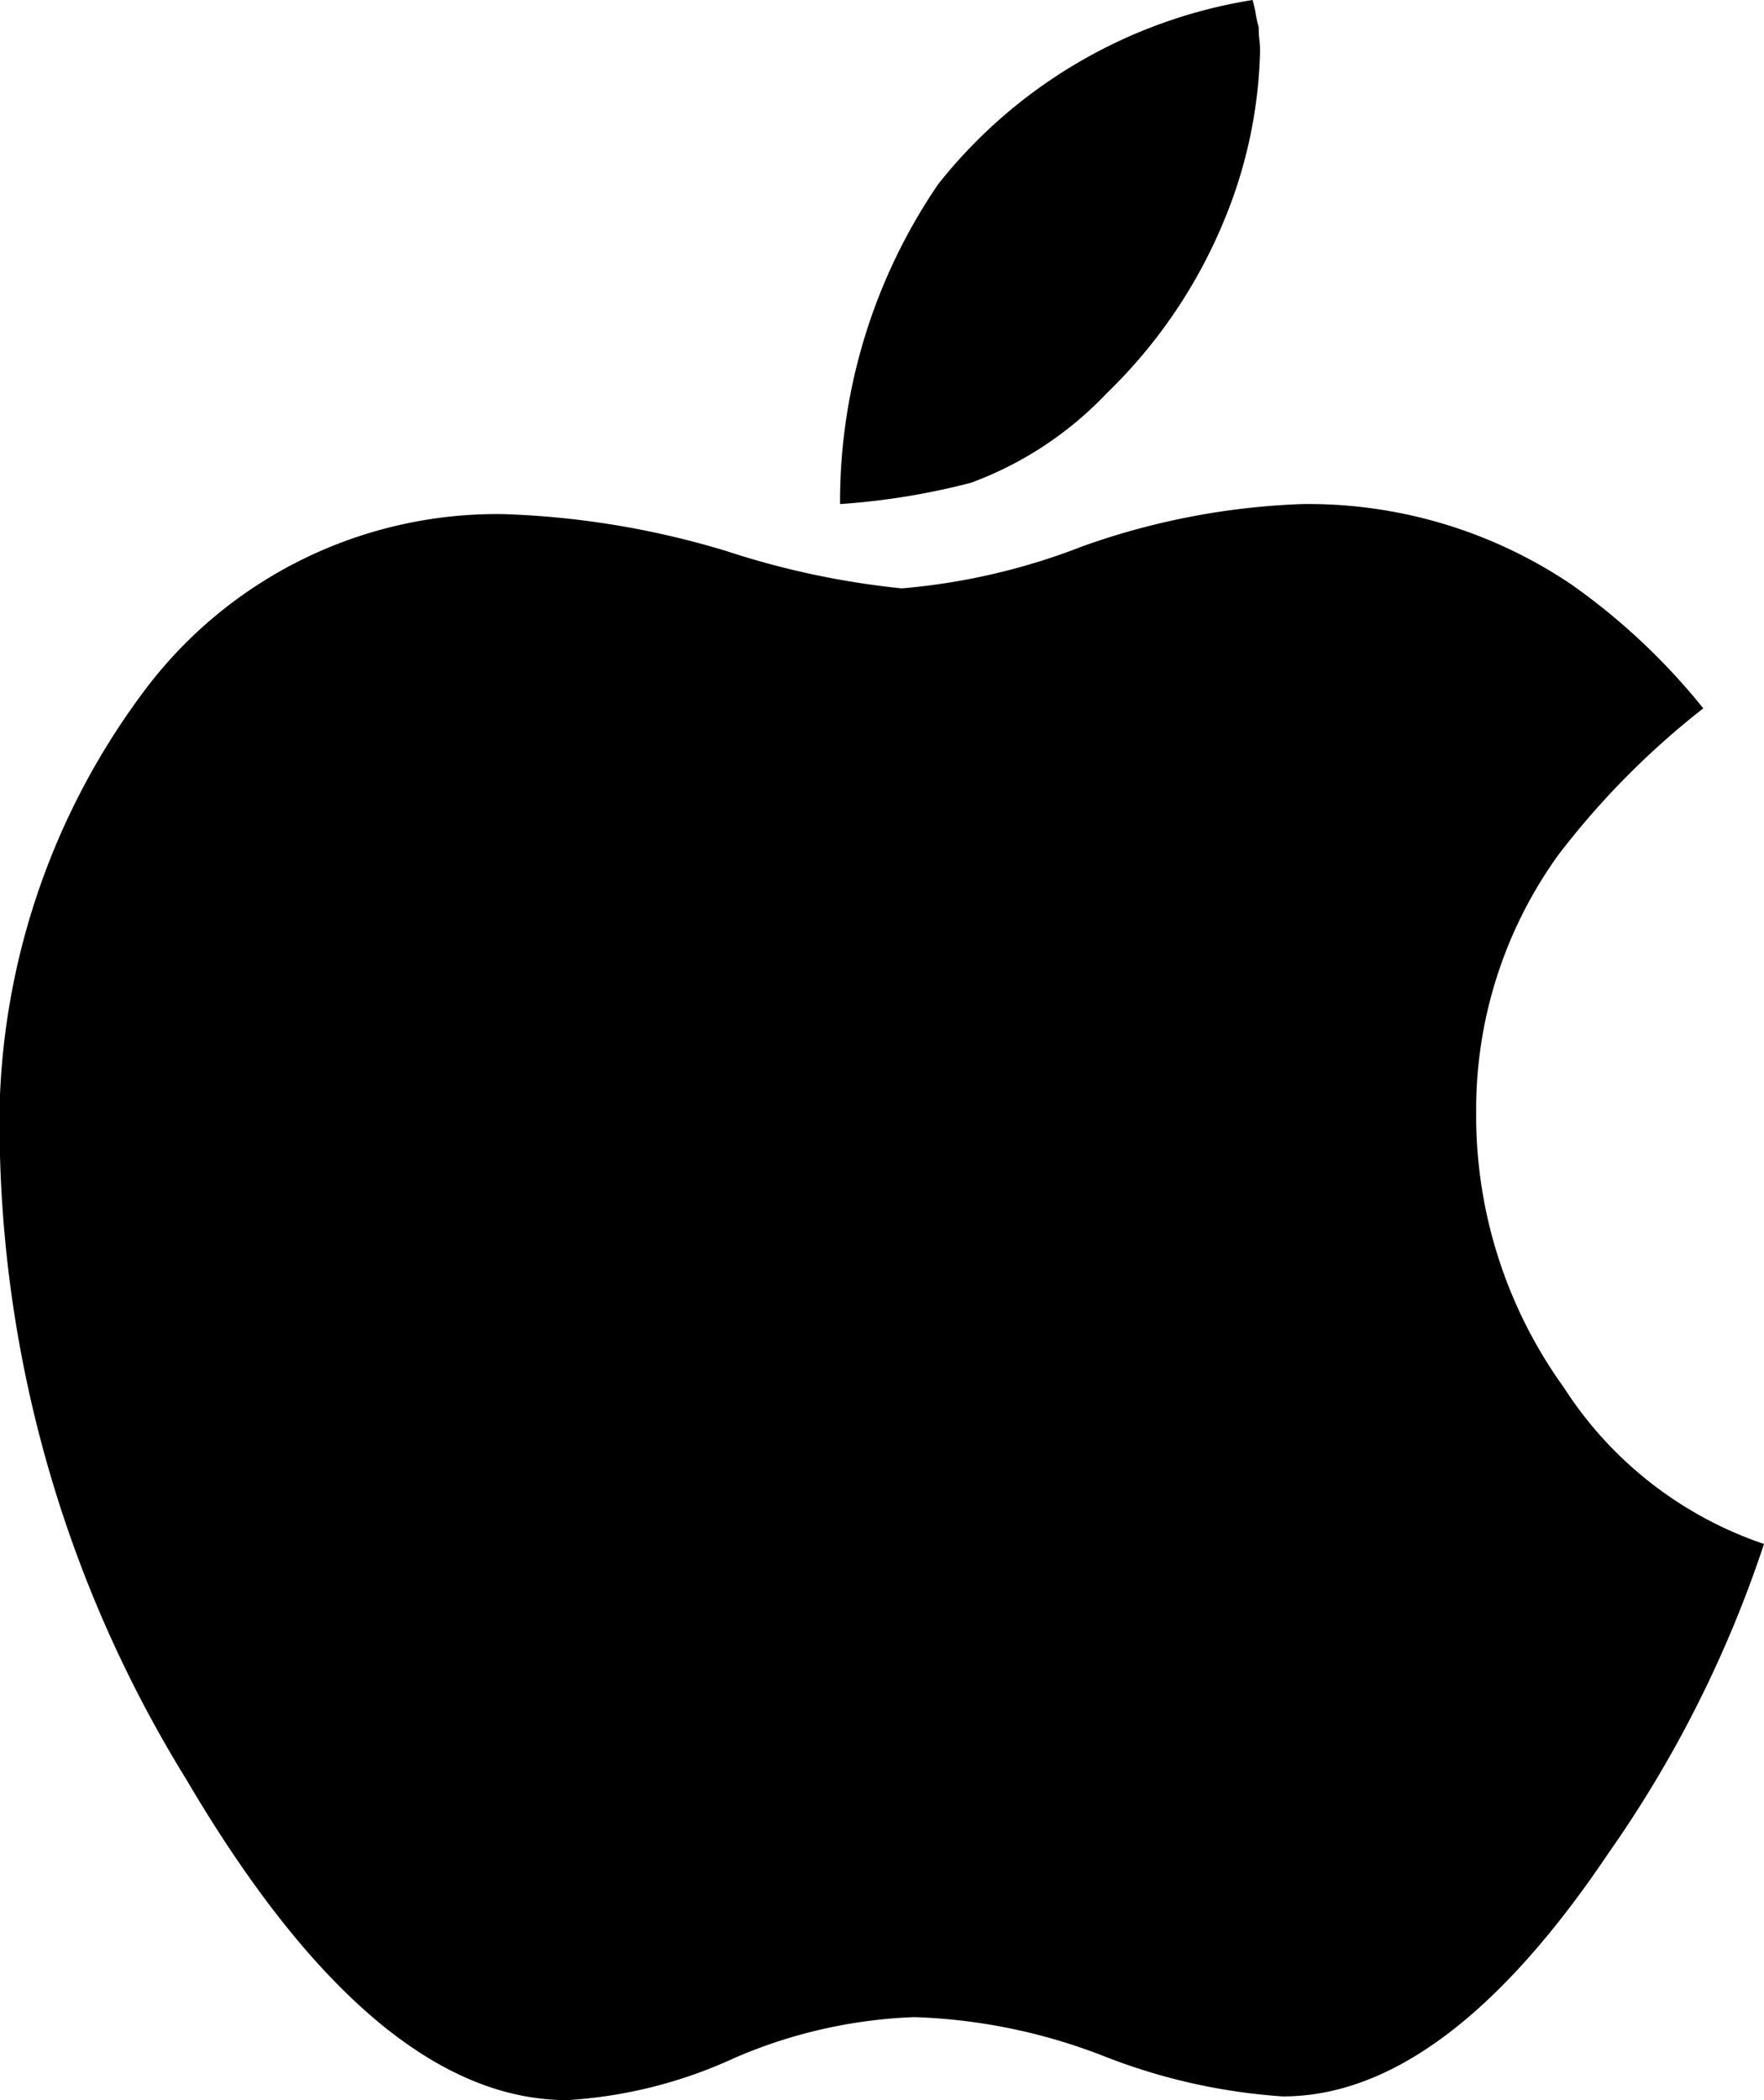 <svg xmlns="http://www.w3.org/2000/svg" viewBox="1059 1698 19 22.619">
  <g id="apple-logo_2_" data-name="apple-logo (2)" transform="translate(1059 1698)">
    <path id="Shape" d="M16.845,9.516A5.006,5.006,0,0,1,15.9,6.54a4.685,4.685,0,0,1,.886-2.763A8.733,8.733,0,0,1,18.346,2.2,6.971,6.971,0,0,0,16.927.867,5.065,5.065,0,0,0,14.022,0a7.847,7.847,0,0,0-2.36.454,6.957,6.957,0,0,1-1.95.454,8.943,8.943,0,0,1-1.882-.4,9.256,9.256,0,0,0-2.414-.4A4.743,4.743,0,0,0,1.541,2.029,7.8,7.8,0,0,0,0,7.02a13.465,13.465,0,0,0,2.005,6.713Q4.037,17.19,6.111,17.19a5.019,5.019,0,0,0,1.8-.454,5.354,5.354,0,0,1,1.937-.44,6.146,6.146,0,0,1,2.059.427,6.425,6.425,0,0,0,1.91.427q1.746,0,3.505-2.616A12.771,12.771,0,0,0,19,11.2,4.136,4.136,0,0,1,16.845,9.516Z" transform="translate(0 5.429)"/>
    <path id="Shape-2" data-name="Shape" d="M2.872,4.236a5.5,5.5,0,0,0,1.26-1.85A5.067,5.067,0,0,0,4.524.563c0-.036,0-.08-.007-.134S4.51.331,4.51.295A1.275,1.275,0,0,1,4.477.147,1.234,1.234,0,0,0,4.443,0,5.408,5.408,0,0,0,1.057,1.984,6.068,6.068,0,0,0,0,5.429,7.642,7.642,0,0,0,1.409,5.2,3.842,3.842,0,0,0,2.872,4.236Z" transform="translate(9.048)"/>
  </g>
</svg>
